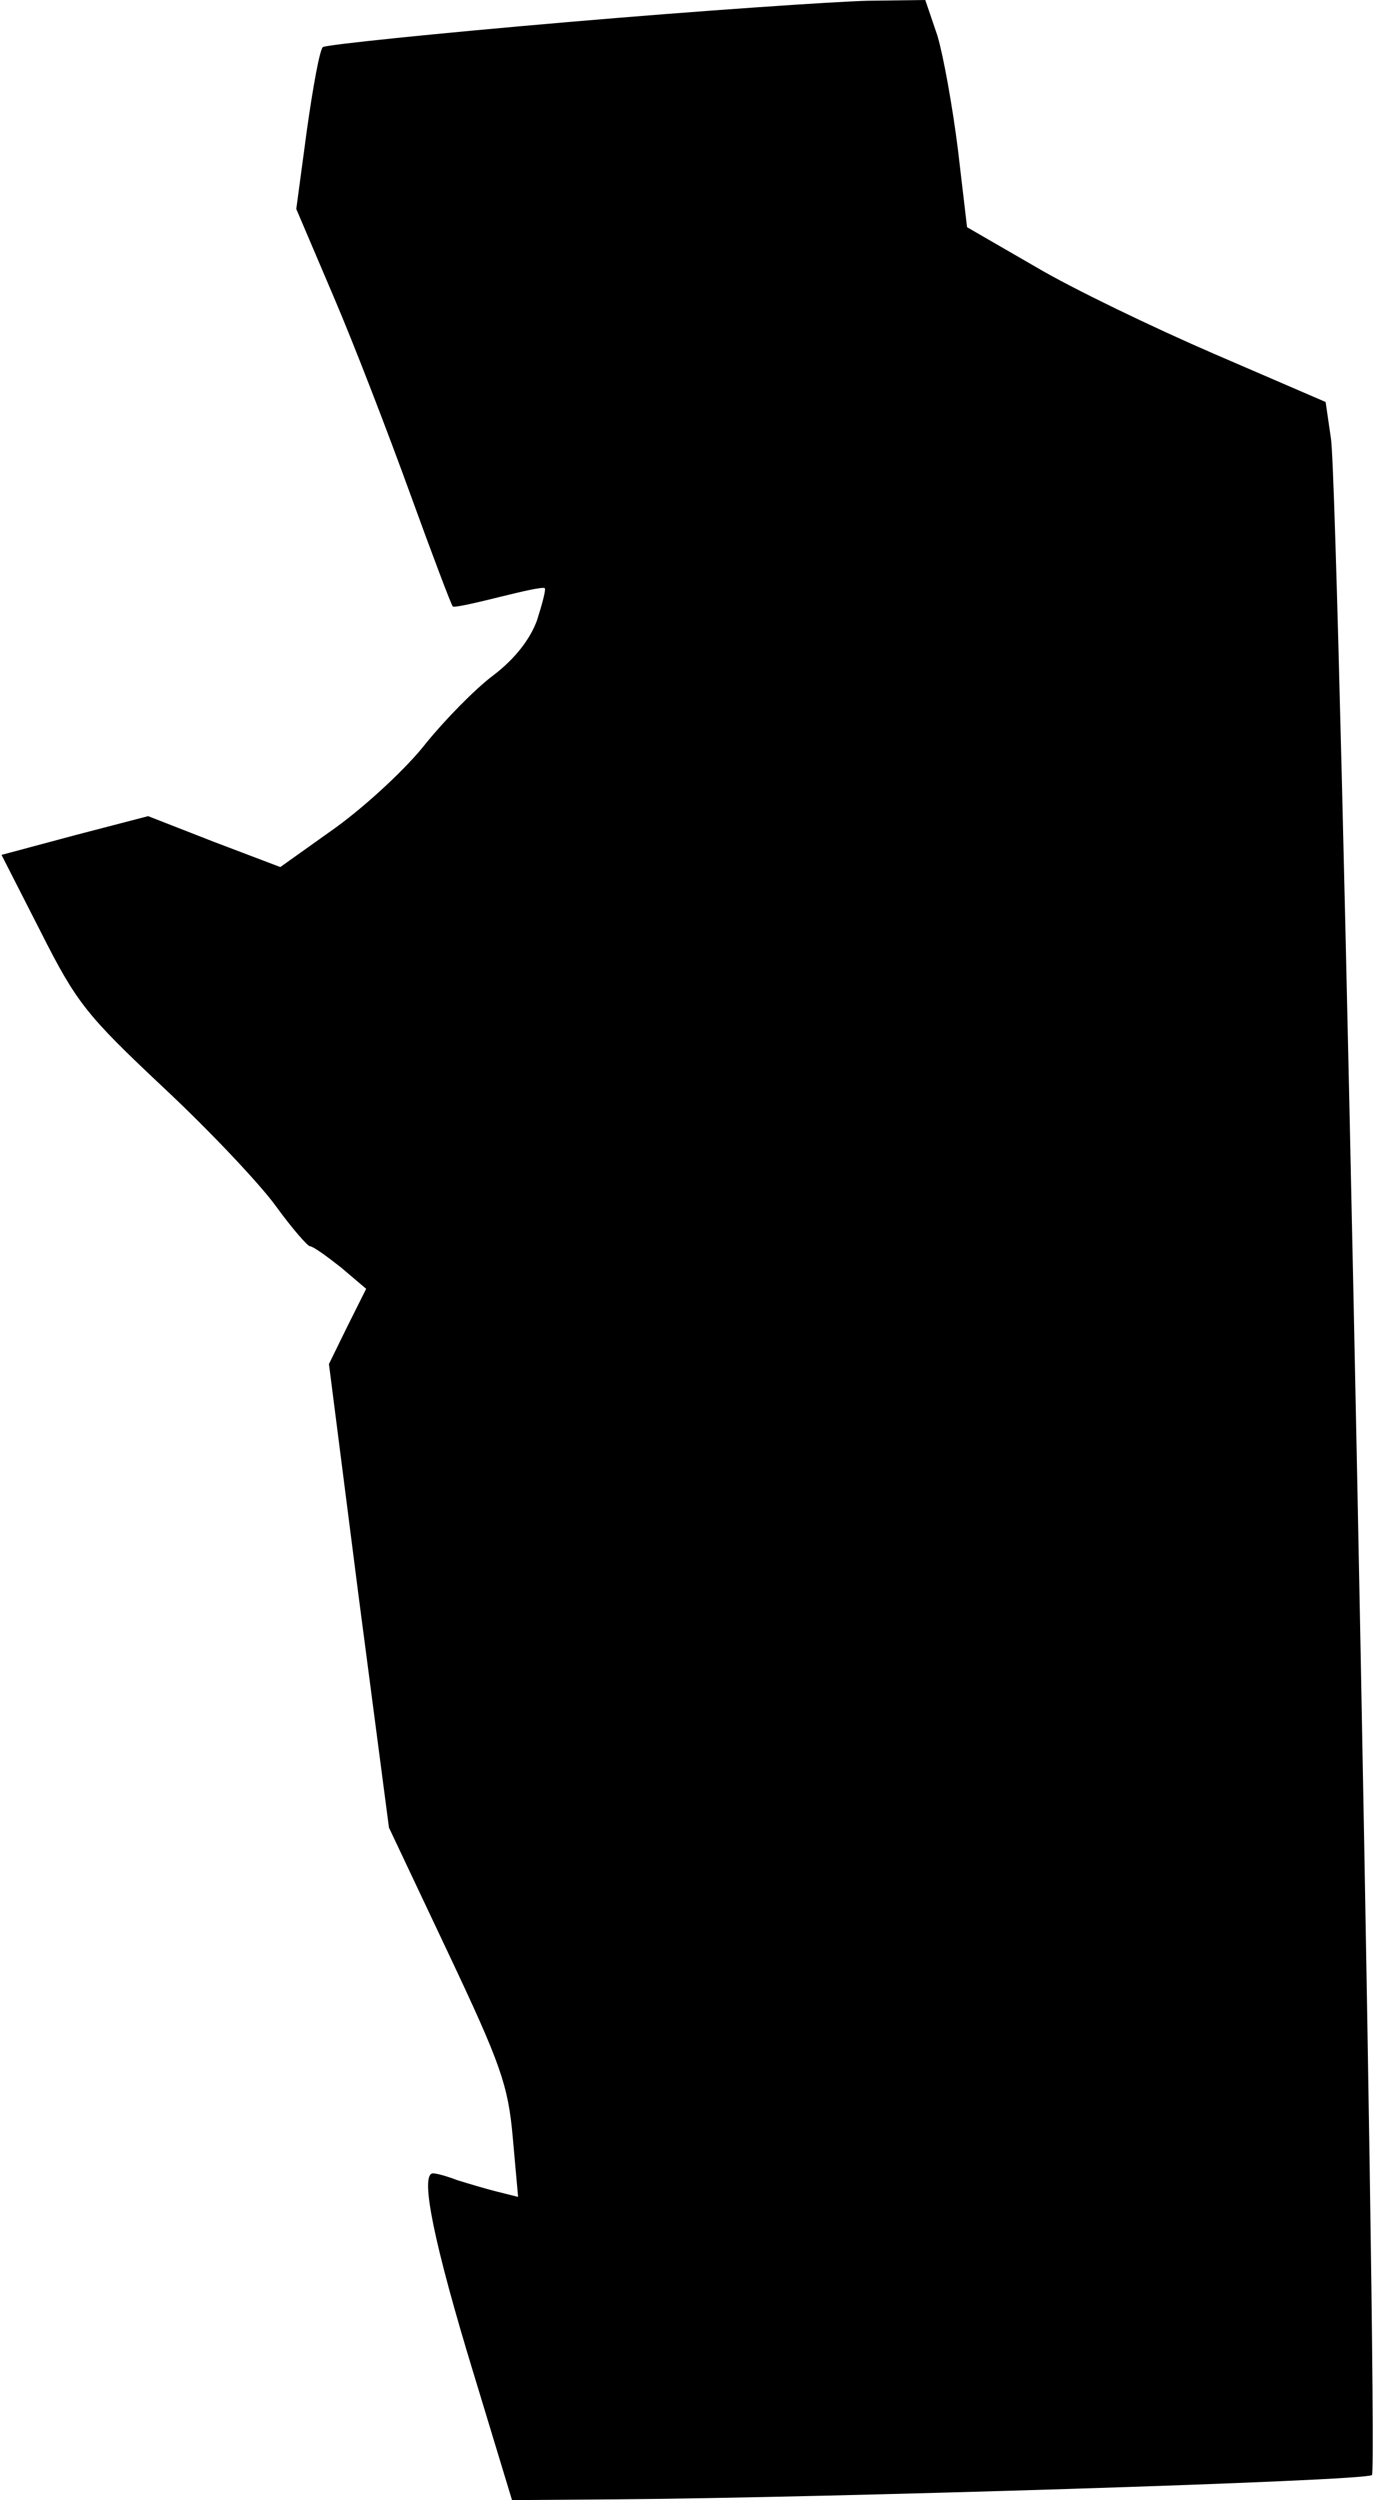 <?xml version="1.0" standalone="no"?>
<!DOCTYPE svg PUBLIC "-//W3C//DTD SVG 20010904//EN"
 "http://www.w3.org/TR/2001/REC-SVG-20010904/DTD/svg10.dtd">
<svg version="1.0" xmlns="http://www.w3.org/2000/svg"
 width="181pt" height="329pt" viewBox="0 0 181 329"
 preserveAspectRatio="xMidYMid meet">
<g transform="translate(0,329) scale(0.1,-0.1)"
fill="#000000" stroke="none">
<path fill="#000000" stroke="none" d="M748 3261 c-175 -15 -320 -30 -323 -33
-4 -3 -13 -52 -21 -109 l-14 -104 49 -115 c27 -63 72 -180 101 -260 29 -80 54
-146 56 -148 1 -2 28 4 60 12 32 8 59 14 61 12 2 -1 -3 -20 -10 -42 -9 -25
-29 -51 -58 -73 -24 -18 -64 -59 -89 -90 -25 -32 -78 -81 -118 -110 l-73 -52
-87 33 -87 34 -96 -25 -97 -26 52 -102 c47 -93 60 -109 161 -204 61 -57 127
-127 148 -156 21 -29 42 -53 45 -53 4 0 22 -13 41 -28 l33 -28 -25 -50 -24
-49 39 -305 40 -305 78 -165 c69 -146 79 -174 85 -243 l7 -78 -28 7 c-16 4
-39 11 -52 15 -13 5 -27 9 -32 9 -18 0 2 -95 53 -262 l51 -168 136 1 c275 2
989 24 996 32 9 8 -43 2609 -54 2680 l-7 48 -146 63 c-81 35 -187 86 -236 115
l-90 52 -12 102 c-7 56 -19 123 -27 150 l-16 47 -76 -1 c-42 -1 -220 -13 -394
-28z"/>
</g>
</svg>
